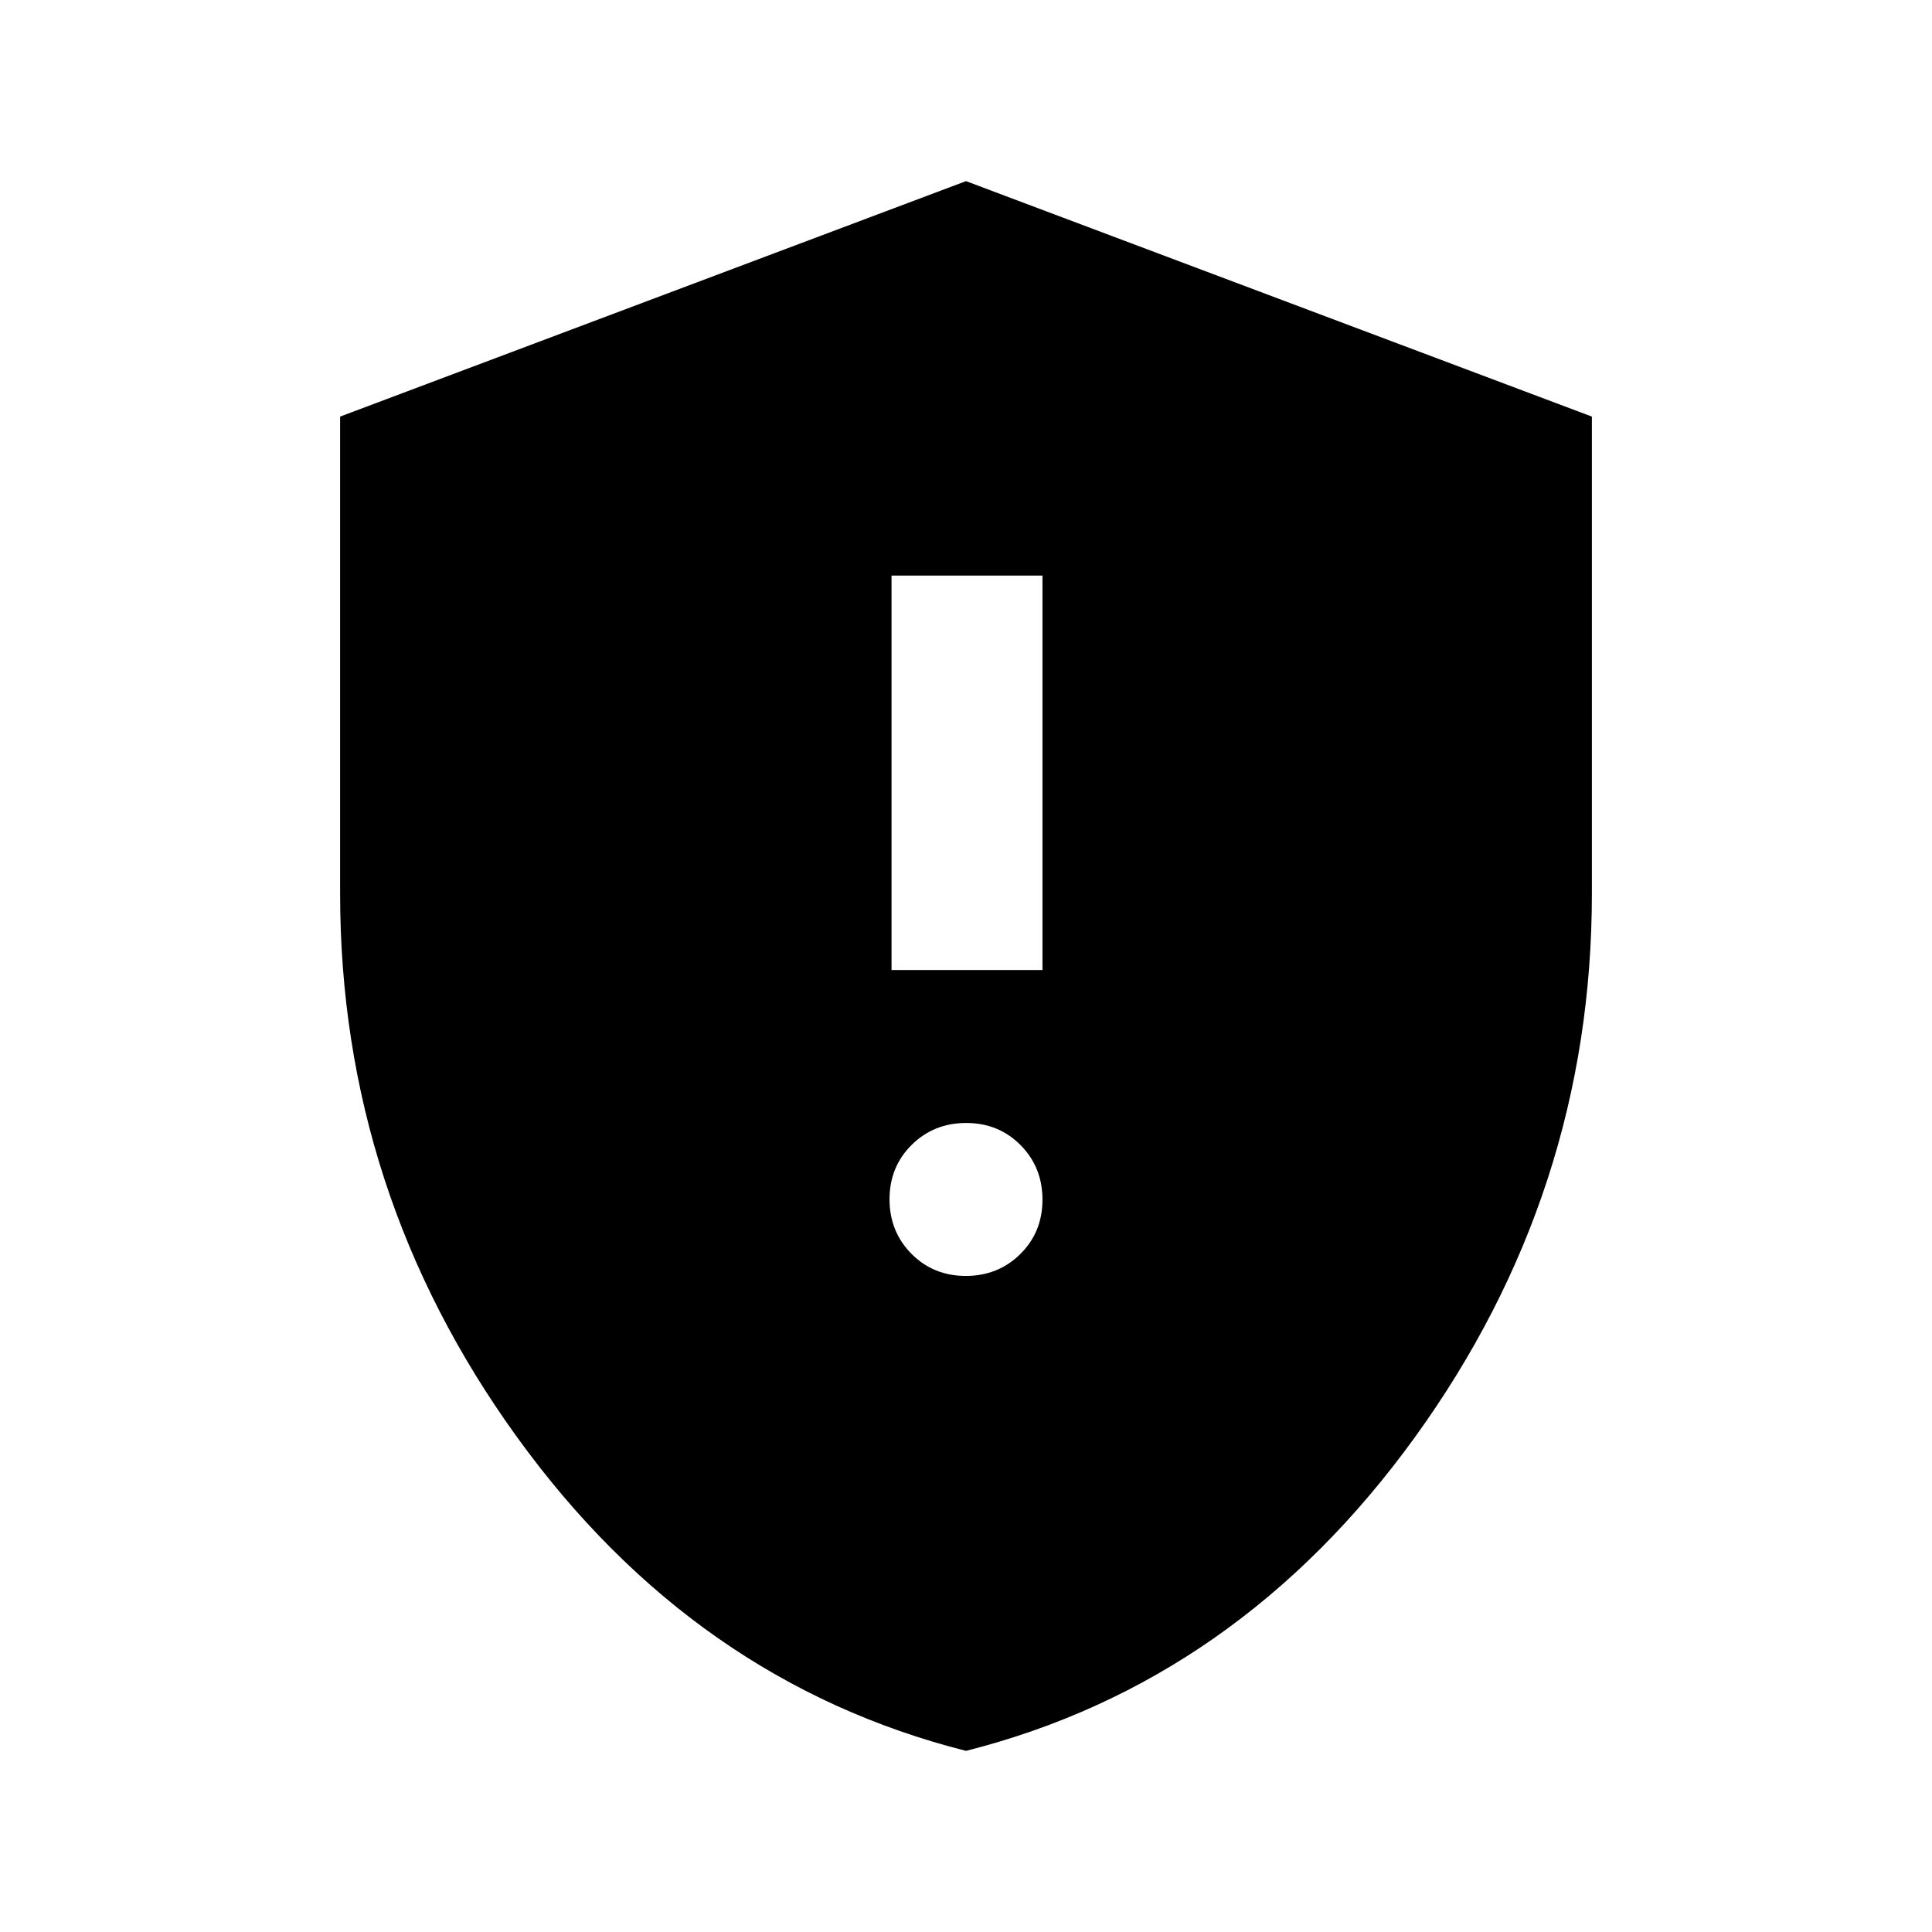 <svg xmlns="http://www.w3.org/2000/svg" height="24" viewBox="0 -960 960 960" width="24"><path d="M479.89-326Q496-326 507-336.89q11-10.9 11-27Q518-380 507.11-391q-10.9-11-27-11Q464-402 453-391.11q-11 10.9-11 27Q442-348 452.89-337q10.9 11 27 11ZM443-478h75v-196h-75v196Zm37 388q-135.09-34.2-223.05-155.84Q169-367.49 169-516v-237l311-117 311 117v237q0 148.51-87.95 270.16Q615.09-124.2 480-90Z"/></svg>